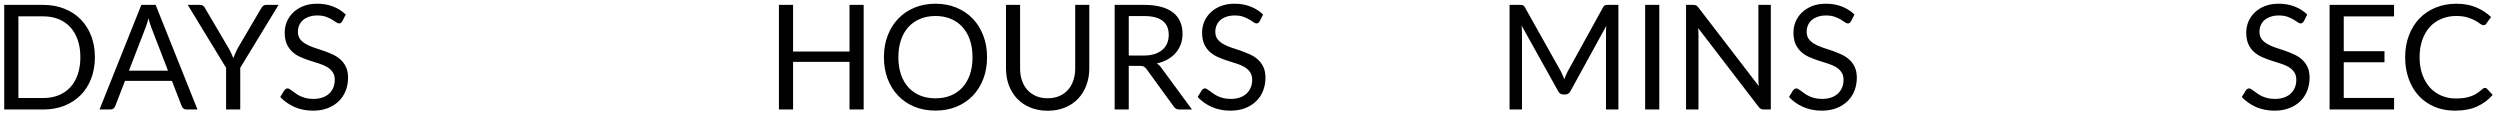 <svg width="274" height="13" viewBox="0 0 274 13" fill="none" xmlns="http://www.w3.org/2000/svg">
<path d="M10.4 6.272C10.4 7.131 10.264 7.912 9.992 8.616C9.72 9.32 9.336 9.923 8.84 10.424C8.344 10.925 7.747 11.315 7.048 11.592C6.355 11.864 5.587 12 4.744 12H0.464V0.536H4.744C5.587 0.536 6.355 0.675 7.048 0.952C7.747 1.224 8.344 1.613 8.84 2.12C9.336 2.621 9.72 3.224 9.992 3.928C10.264 4.632 10.4 5.413 10.4 6.272ZM8.808 6.272C8.808 5.568 8.712 4.939 8.52 4.384C8.328 3.829 8.056 3.36 7.704 2.976C7.352 2.592 6.925 2.299 6.424 2.096C5.923 1.893 5.363 1.792 4.744 1.792H2.016V10.744H4.744C5.363 10.744 5.923 10.643 6.424 10.44C6.925 10.237 7.352 9.947 7.704 9.568C8.056 9.184 8.328 8.715 8.52 8.16C8.712 7.605 8.808 6.976 8.808 6.272ZM18.411 7.744L16.611 3.08C16.558 2.941 16.502 2.781 16.443 2.6C16.385 2.413 16.329 2.216 16.275 2.008C16.163 2.44 16.049 2.8 15.931 3.088L14.131 7.744H18.411ZM21.643 12H20.443C20.305 12 20.193 11.965 20.107 11.896C20.022 11.827 19.958 11.739 19.915 11.632L18.843 8.864H13.699L12.627 11.632C12.595 11.728 12.534 11.813 12.443 11.888C12.353 11.963 12.241 12 12.107 12H10.907L15.491 0.536H17.059L21.643 12ZM26.331 7.432V12H24.779V7.432L20.578 0.536H21.939C22.077 0.536 22.186 0.571 22.267 0.64C22.346 0.704 22.416 0.789 22.474 0.896L25.099 5.352C25.195 5.539 25.282 5.715 25.363 5.88C25.442 6.04 25.512 6.203 25.57 6.368C25.629 6.203 25.696 6.04 25.77 5.88C25.845 5.715 25.928 5.539 26.018 5.352L28.634 0.896C28.683 0.805 28.749 0.723 28.834 0.648C28.92 0.573 29.029 0.536 29.163 0.536H30.53L26.331 7.432ZM37.516 2.328C37.468 2.408 37.414 2.469 37.355 2.512C37.302 2.549 37.236 2.568 37.156 2.568C37.065 2.568 36.958 2.523 36.836 2.432C36.713 2.341 36.558 2.243 36.371 2.136C36.19 2.024 35.969 1.923 35.708 1.832C35.452 1.741 35.139 1.696 34.772 1.696C34.425 1.696 34.118 1.744 33.852 1.84C33.59 1.931 33.369 2.056 33.188 2.216C33.011 2.376 32.878 2.565 32.788 2.784C32.697 2.997 32.651 3.229 32.651 3.48C32.651 3.8 32.729 4.067 32.883 4.28C33.044 4.488 33.252 4.667 33.508 4.816C33.769 4.965 34.062 5.096 34.388 5.208C34.718 5.315 35.054 5.427 35.395 5.544C35.742 5.661 36.078 5.795 36.404 5.944C36.734 6.088 37.028 6.272 37.283 6.496C37.545 6.72 37.753 6.995 37.907 7.32C38.068 7.645 38.148 8.045 38.148 8.52C38.148 9.021 38.062 9.493 37.892 9.936C37.721 10.373 37.47 10.755 37.139 11.08C36.814 11.405 36.411 11.661 35.931 11.848C35.457 12.035 34.916 12.128 34.307 12.128C33.561 12.128 32.883 11.995 32.276 11.728C31.668 11.456 31.148 11.091 30.715 10.632L31.163 9.896C31.206 9.837 31.257 9.789 31.316 9.752C31.38 9.709 31.449 9.688 31.523 9.688C31.593 9.688 31.67 9.717 31.756 9.776C31.846 9.829 31.948 9.899 32.059 9.984C32.172 10.069 32.3 10.163 32.444 10.264C32.587 10.365 32.75 10.459 32.931 10.544C33.118 10.629 33.329 10.701 33.563 10.76C33.798 10.813 34.062 10.84 34.355 10.84C34.724 10.84 35.051 10.789 35.34 10.688C35.627 10.587 35.87 10.445 36.068 10.264C36.27 10.077 36.425 9.856 36.532 9.6C36.638 9.344 36.691 9.059 36.691 8.744C36.691 8.397 36.611 8.115 36.452 7.896C36.297 7.672 36.092 7.485 35.836 7.336C35.58 7.187 35.286 7.061 34.956 6.96C34.625 6.853 34.289 6.747 33.947 6.64C33.606 6.528 33.27 6.4 32.94 6.256C32.609 6.112 32.316 5.925 32.059 5.696C31.803 5.467 31.596 5.181 31.436 4.84C31.281 4.493 31.203 4.067 31.203 3.56C31.203 3.155 31.281 2.763 31.436 2.384C31.596 2.005 31.825 1.669 32.123 1.376C32.428 1.083 32.798 0.848 33.236 0.672C33.678 0.496 34.185 0.408 34.755 0.408C35.395 0.408 35.977 0.509 36.499 0.712C37.028 0.915 37.492 1.208 37.892 1.592L37.516 2.328ZM94.658 0.536V12H93.106V6.784H86.922V12H85.37V0.536H86.922V5.648H93.106V0.536H94.658ZM108.181 6.272C108.181 7.131 108.045 7.92 107.773 8.64C107.501 9.355 107.117 9.971 106.621 10.488C106.125 11.005 105.528 11.408 104.829 11.696C104.136 11.979 103.368 12.12 102.525 12.12C101.682 12.12 100.914 11.979 100.221 11.696C99.528 11.408 98.933 11.005 98.437 10.488C97.941 9.971 97.557 9.355 97.285 8.64C97.013 7.92 96.877 7.131 96.877 6.272C96.877 5.413 97.013 4.627 97.285 3.912C97.557 3.192 97.941 2.573 98.437 2.056C98.933 1.533 99.528 1.128 100.221 0.84C100.914 0.552 101.682 0.408 102.525 0.408C103.368 0.408 104.136 0.552 104.829 0.84C105.528 1.128 106.125 1.533 106.621 2.056C107.117 2.573 107.501 3.192 107.773 3.912C108.045 4.627 108.181 5.413 108.181 6.272ZM106.589 6.272C106.589 5.568 106.493 4.936 106.301 4.376C106.109 3.816 105.837 3.344 105.485 2.96C105.133 2.571 104.706 2.272 104.205 2.064C103.704 1.856 103.144 1.752 102.525 1.752C101.912 1.752 101.354 1.856 100.853 2.064C100.352 2.272 99.922 2.571 99.565 2.96C99.213 3.344 98.941 3.816 98.749 4.376C98.557 4.936 98.461 5.568 98.461 6.272C98.461 6.976 98.557 7.608 98.749 8.168C98.941 8.723 99.213 9.195 99.565 9.584C99.922 9.968 100.352 10.264 100.853 10.472C101.354 10.675 101.912 10.776 102.525 10.776C103.144 10.776 103.704 10.675 104.205 10.472C104.706 10.264 105.133 9.968 105.485 9.584C105.837 9.195 106.109 8.723 106.301 8.168C106.493 7.608 106.589 6.976 106.589 6.272ZM114.826 10.768C115.3 10.768 115.724 10.688 116.098 10.528C116.471 10.368 116.786 10.144 117.042 9.856C117.303 9.568 117.5 9.224 117.634 8.824C117.772 8.424 117.842 7.984 117.842 7.504V0.536H119.386V7.504C119.386 8.165 119.279 8.779 119.066 9.344C118.858 9.909 118.556 10.4 118.161 10.816C117.772 11.227 117.295 11.549 116.73 11.784C116.164 12.019 115.53 12.136 114.826 12.136C114.122 12.136 113.487 12.019 112.922 11.784C112.356 11.549 111.876 11.227 111.482 10.816C111.087 10.4 110.783 9.909 110.57 9.344C110.362 8.779 110.258 8.165 110.258 7.504V0.536H111.802V7.496C111.802 7.976 111.868 8.416 112.002 8.816C112.14 9.216 112.338 9.56 112.594 9.848C112.855 10.136 113.172 10.363 113.546 10.528C113.924 10.688 114.351 10.768 114.826 10.768ZM125.343 6.088C125.791 6.088 126.186 6.035 126.527 5.928C126.874 5.816 127.162 5.661 127.391 5.464C127.626 5.261 127.802 5.021 127.919 4.744C128.036 4.467 128.095 4.16 128.095 3.824C128.095 3.141 127.871 2.627 127.423 2.28C126.975 1.933 126.303 1.76 125.407 1.76H123.711V6.088H125.343ZM130.639 12H129.263C128.98 12 128.772 11.891 128.639 11.672L125.663 7.576C125.572 7.448 125.474 7.357 125.367 7.304C125.266 7.245 125.106 7.216 124.887 7.216H123.711V12H122.167V0.536H125.407C126.132 0.536 126.759 0.611 127.287 0.76C127.815 0.904 128.25 1.115 128.591 1.392C128.938 1.669 129.194 2.005 129.359 2.4C129.524 2.789 129.607 3.227 129.607 3.712C129.607 4.117 129.543 4.496 129.415 4.848C129.287 5.2 129.1 5.517 128.855 5.8C128.615 6.077 128.319 6.315 127.967 6.512C127.62 6.709 127.226 6.859 126.783 6.96C126.98 7.072 127.151 7.235 127.295 7.448L130.639 12ZM138.062 2.328C138.014 2.408 137.961 2.469 137.902 2.512C137.849 2.549 137.782 2.568 137.702 2.568C137.612 2.568 137.505 2.523 137.382 2.432C137.26 2.341 137.105 2.243 136.918 2.136C136.737 2.024 136.516 1.923 136.254 1.832C135.998 1.741 135.686 1.696 135.318 1.696C134.972 1.696 134.665 1.744 134.398 1.84C134.137 1.931 133.916 2.056 133.734 2.216C133.558 2.376 133.425 2.565 133.334 2.784C133.244 2.997 133.198 3.229 133.198 3.48C133.198 3.8 133.276 4.067 133.43 4.28C133.59 4.488 133.798 4.667 134.054 4.816C134.316 4.965 134.609 5.096 134.934 5.208C135.265 5.315 135.601 5.427 135.942 5.544C136.289 5.661 136.625 5.795 136.95 5.944C137.281 6.088 137.574 6.272 137.83 6.496C138.092 6.72 138.3 6.995 138.454 7.32C138.614 7.645 138.694 8.045 138.694 8.52C138.694 9.021 138.609 9.493 138.438 9.936C138.268 10.373 138.017 10.755 137.686 11.08C137.361 11.405 136.958 11.661 136.478 11.848C136.004 12.035 135.462 12.128 134.854 12.128C134.108 12.128 133.43 11.995 132.822 11.728C132.214 11.456 131.694 11.091 131.262 10.632L131.71 9.896C131.753 9.837 131.804 9.789 131.862 9.752C131.926 9.709 131.996 9.688 132.07 9.688C132.14 9.688 132.217 9.717 132.302 9.776C132.393 9.829 132.494 9.899 132.606 9.984C132.718 10.069 132.846 10.163 132.99 10.264C133.134 10.365 133.297 10.459 133.478 10.544C133.665 10.629 133.876 10.701 134.11 10.76C134.345 10.813 134.609 10.84 134.902 10.84C135.27 10.84 135.598 10.789 135.886 10.688C136.174 10.587 136.417 10.445 136.614 10.264C136.817 10.077 136.972 9.856 137.078 9.6C137.185 9.344 137.238 9.059 137.238 8.744C137.238 8.397 137.158 8.115 136.998 7.896C136.844 7.672 136.638 7.485 136.382 7.336C136.126 7.187 135.833 7.061 135.502 6.96C135.172 6.853 134.836 6.747 134.494 6.64C134.153 6.528 133.817 6.4 133.486 6.256C133.156 6.112 132.862 5.925 132.606 5.696C132.35 5.467 132.142 5.181 131.982 4.84C131.828 4.493 131.75 4.067 131.75 3.56C131.75 3.155 131.828 2.763 131.982 2.384C132.142 2.005 132.372 1.669 132.67 1.376C132.974 1.083 133.345 0.848 133.782 0.672C134.225 0.496 134.732 0.408 135.302 0.408C135.942 0.408 136.524 0.509 137.046 0.712C137.574 0.915 138.038 1.208 138.438 1.592L138.062 2.328ZM177.376 0.536V12H176.016V3.576C176.016 3.464 176.019 3.344 176.024 3.216C176.035 3.088 176.046 2.957 176.056 2.824L172.12 9.992C171.998 10.232 171.811 10.352 171.56 10.352H171.336C171.086 10.352 170.899 10.232 170.776 9.992L166.76 2.792C166.792 3.075 166.808 3.336 166.808 3.576V12H165.448V0.536H166.592C166.731 0.536 166.838 0.549 166.912 0.576C166.987 0.603 167.059 0.677 167.128 0.8L171.088 7.856C171.152 7.984 171.214 8.117 171.272 8.256C171.336 8.395 171.395 8.536 171.448 8.68C171.502 8.536 171.558 8.395 171.616 8.256C171.675 8.112 171.739 7.976 171.808 7.848L175.696 0.8C175.76 0.677 175.83 0.603 175.904 0.576C175.984 0.549 176.094 0.536 176.232 0.536H177.376ZM181.86 12H180.308V0.536H181.86V12ZM194.08 0.536V12H193.304C193.181 12 193.077 11.979 192.992 11.936C192.912 11.893 192.832 11.821 192.752 11.72L186.12 3.08C186.131 3.213 186.139 3.344 186.144 3.472C186.149 3.6 186.152 3.72 186.152 3.832V12H184.792V0.536H185.592C185.661 0.536 185.72 0.541 185.768 0.552C185.816 0.557 185.859 0.571 185.896 0.592C185.933 0.608 185.971 0.635 186.008 0.672C186.045 0.704 186.085 0.747 186.128 0.8L192.76 9.432C192.749 9.293 192.739 9.16 192.728 9.032C192.723 8.899 192.72 8.773 192.72 8.656V0.536H194.08ZM202.875 2.328C202.827 2.408 202.774 2.469 202.715 2.512C202.662 2.549 202.595 2.568 202.515 2.568C202.424 2.568 202.318 2.523 202.195 2.432C202.072 2.341 201.918 2.243 201.731 2.136C201.55 2.024 201.328 1.923 201.067 1.832C200.811 1.741 200.499 1.696 200.131 1.696C199.784 1.696 199.478 1.744 199.211 1.84C198.95 1.931 198.728 2.056 198.547 2.216C198.371 2.376 198.238 2.565 198.147 2.784C198.056 2.997 198.011 3.229 198.011 3.48C198.011 3.8 198.088 4.067 198.243 4.28C198.403 4.488 198.611 4.667 198.867 4.816C199.128 4.965 199.422 5.096 199.747 5.208C200.078 5.315 200.414 5.427 200.755 5.544C201.102 5.661 201.438 5.795 201.763 5.944C202.094 6.088 202.387 6.272 202.643 6.496C202.904 6.72 203.112 6.995 203.267 7.32C203.427 7.645 203.507 8.045 203.507 8.52C203.507 9.021 203.422 9.493 203.251 9.936C203.08 10.373 202.83 10.755 202.499 11.08C202.174 11.405 201.771 11.661 201.291 11.848C200.816 12.035 200.275 12.128 199.667 12.128C198.92 12.128 198.243 11.995 197.635 11.728C197.027 11.456 196.507 11.091 196.075 10.632L196.523 9.896C196.566 9.837 196.616 9.789 196.675 9.752C196.739 9.709 196.808 9.688 196.883 9.688C196.952 9.688 197.03 9.717 197.115 9.776C197.206 9.829 197.307 9.899 197.419 9.984C197.531 10.069 197.659 10.163 197.803 10.264C197.947 10.365 198.11 10.459 198.291 10.544C198.478 10.629 198.688 10.701 198.923 10.76C199.158 10.813 199.422 10.84 199.715 10.84C200.083 10.84 200.411 10.789 200.699 10.688C200.987 10.587 201.23 10.445 201.427 10.264C201.63 10.077 201.784 9.856 201.891 9.6C201.998 9.344 202.051 9.059 202.051 8.744C202.051 8.397 201.971 8.115 201.811 7.896C201.656 7.672 201.451 7.485 201.195 7.336C200.939 7.187 200.646 7.061 200.315 6.96C199.984 6.853 199.648 6.747 199.307 6.64C198.966 6.528 198.63 6.4 198.299 6.256C197.968 6.112 197.675 5.925 197.419 5.696C197.163 5.467 196.955 5.181 196.795 4.84C196.64 4.493 196.563 4.067 196.563 3.56C196.563 3.155 196.64 2.763 196.795 2.384C196.955 2.005 197.184 1.669 197.483 1.376C197.787 1.083 198.158 0.848 198.595 0.672C199.038 0.496 199.544 0.408 200.115 0.408C200.755 0.408 201.336 0.509 201.859 0.712C202.387 0.915 202.851 1.208 203.251 1.592L202.875 2.328ZM252.5 2.328C252.452 2.408 252.399 2.469 252.34 2.512C252.287 2.549 252.22 2.568 252.14 2.568C252.049 2.568 251.943 2.523 251.82 2.432C251.697 2.341 251.543 2.243 251.356 2.136C251.175 2.024 250.953 1.923 250.692 1.832C250.436 1.741 250.124 1.696 249.756 1.696C249.409 1.696 249.103 1.744 248.836 1.84C248.575 1.931 248.353 2.056 248.172 2.216C247.996 2.376 247.863 2.565 247.772 2.784C247.681 2.997 247.636 3.229 247.636 3.48C247.636 3.8 247.713 4.067 247.868 4.28C248.028 4.488 248.236 4.667 248.492 4.816C248.753 4.965 249.047 5.096 249.372 5.208C249.703 5.315 250.039 5.427 250.38 5.544C250.727 5.661 251.063 5.795 251.388 5.944C251.719 6.088 252.012 6.272 252.268 6.496C252.529 6.72 252.737 6.995 252.892 7.32C253.052 7.645 253.132 8.045 253.132 8.52C253.132 9.021 253.047 9.493 252.876 9.936C252.705 10.373 252.455 10.755 252.124 11.08C251.799 11.405 251.396 11.661 250.916 11.848C250.441 12.035 249.9 12.128 249.292 12.128C248.545 12.128 247.868 11.995 247.26 11.728C246.652 11.456 246.132 11.091 245.7 10.632L246.148 9.896C246.191 9.837 246.241 9.789 246.3 9.752C246.364 9.709 246.433 9.688 246.508 9.688C246.577 9.688 246.655 9.717 246.74 9.776C246.831 9.829 246.932 9.899 247.044 9.984C247.156 10.069 247.284 10.163 247.428 10.264C247.572 10.365 247.735 10.459 247.916 10.544C248.103 10.629 248.313 10.701 248.548 10.76C248.783 10.813 249.047 10.84 249.34 10.84C249.708 10.84 250.036 10.789 250.324 10.688C250.612 10.587 250.855 10.445 251.052 10.264C251.255 10.077 251.409 9.856 251.516 9.6C251.623 9.344 251.676 9.059 251.676 8.744C251.676 8.397 251.596 8.115 251.436 7.896C251.281 7.672 251.076 7.485 250.82 7.336C250.564 7.187 250.271 7.061 249.94 6.96C249.609 6.853 249.273 6.747 248.932 6.64C248.591 6.528 248.255 6.4 247.924 6.256C247.593 6.112 247.3 5.925 247.044 5.696C246.788 5.467 246.58 5.181 246.42 4.84C246.265 4.493 246.188 4.067 246.188 3.56C246.188 3.155 246.265 2.763 246.42 2.384C246.58 2.005 246.809 1.669 247.108 1.376C247.412 1.083 247.783 0.848 248.22 0.672C248.663 0.496 249.169 0.408 249.74 0.408C250.38 0.408 250.961 0.509 251.484 0.712C252.012 0.915 252.476 1.208 252.876 1.592L252.5 2.328ZM262.395 10.736L262.387 12H255.323V0.536H262.387V1.8H256.875V5.608H261.339V6.824H256.875V10.736H262.395ZM272.356 9.632C272.441 9.632 272.516 9.667 272.58 9.736L273.196 10.4C272.726 10.944 272.156 11.368 271.484 11.672C270.817 11.976 270.009 12.128 269.06 12.128C268.238 12.128 267.492 11.987 266.82 11.704C266.148 11.416 265.574 11.016 265.1 10.504C264.625 9.987 264.257 9.368 263.996 8.648C263.734 7.928 263.604 7.136 263.604 6.272C263.604 5.408 263.74 4.616 264.012 3.896C264.284 3.176 264.665 2.557 265.156 2.04C265.652 1.523 266.244 1.123 266.932 0.84C267.62 0.552 268.38 0.408 269.212 0.408C270.028 0.408 270.748 0.539 271.372 0.8C271.996 1.061 272.545 1.416 273.02 1.864L272.508 2.576C272.476 2.629 272.433 2.675 272.38 2.712C272.332 2.744 272.265 2.76 272.18 2.76C272.084 2.76 271.966 2.709 271.828 2.608C271.689 2.501 271.508 2.384 271.284 2.256C271.06 2.128 270.78 2.013 270.444 1.912C270.108 1.805 269.694 1.752 269.204 1.752C268.612 1.752 268.07 1.856 267.58 2.064C267.089 2.267 266.665 2.563 266.308 2.952C265.956 3.341 265.681 3.816 265.484 4.376C265.286 4.936 265.188 5.568 265.188 6.272C265.188 6.987 265.289 7.624 265.492 8.184C265.7 8.744 265.98 9.219 266.332 9.608C266.689 9.992 267.108 10.285 267.588 10.488C268.073 10.691 268.596 10.792 269.156 10.792C269.497 10.792 269.804 10.773 270.076 10.736C270.353 10.693 270.606 10.629 270.836 10.544C271.07 10.459 271.286 10.352 271.484 10.224C271.686 10.091 271.886 9.933 272.084 9.752C272.174 9.672 272.265 9.632 272.356 9.632Z" fill="black"/>
</svg>
